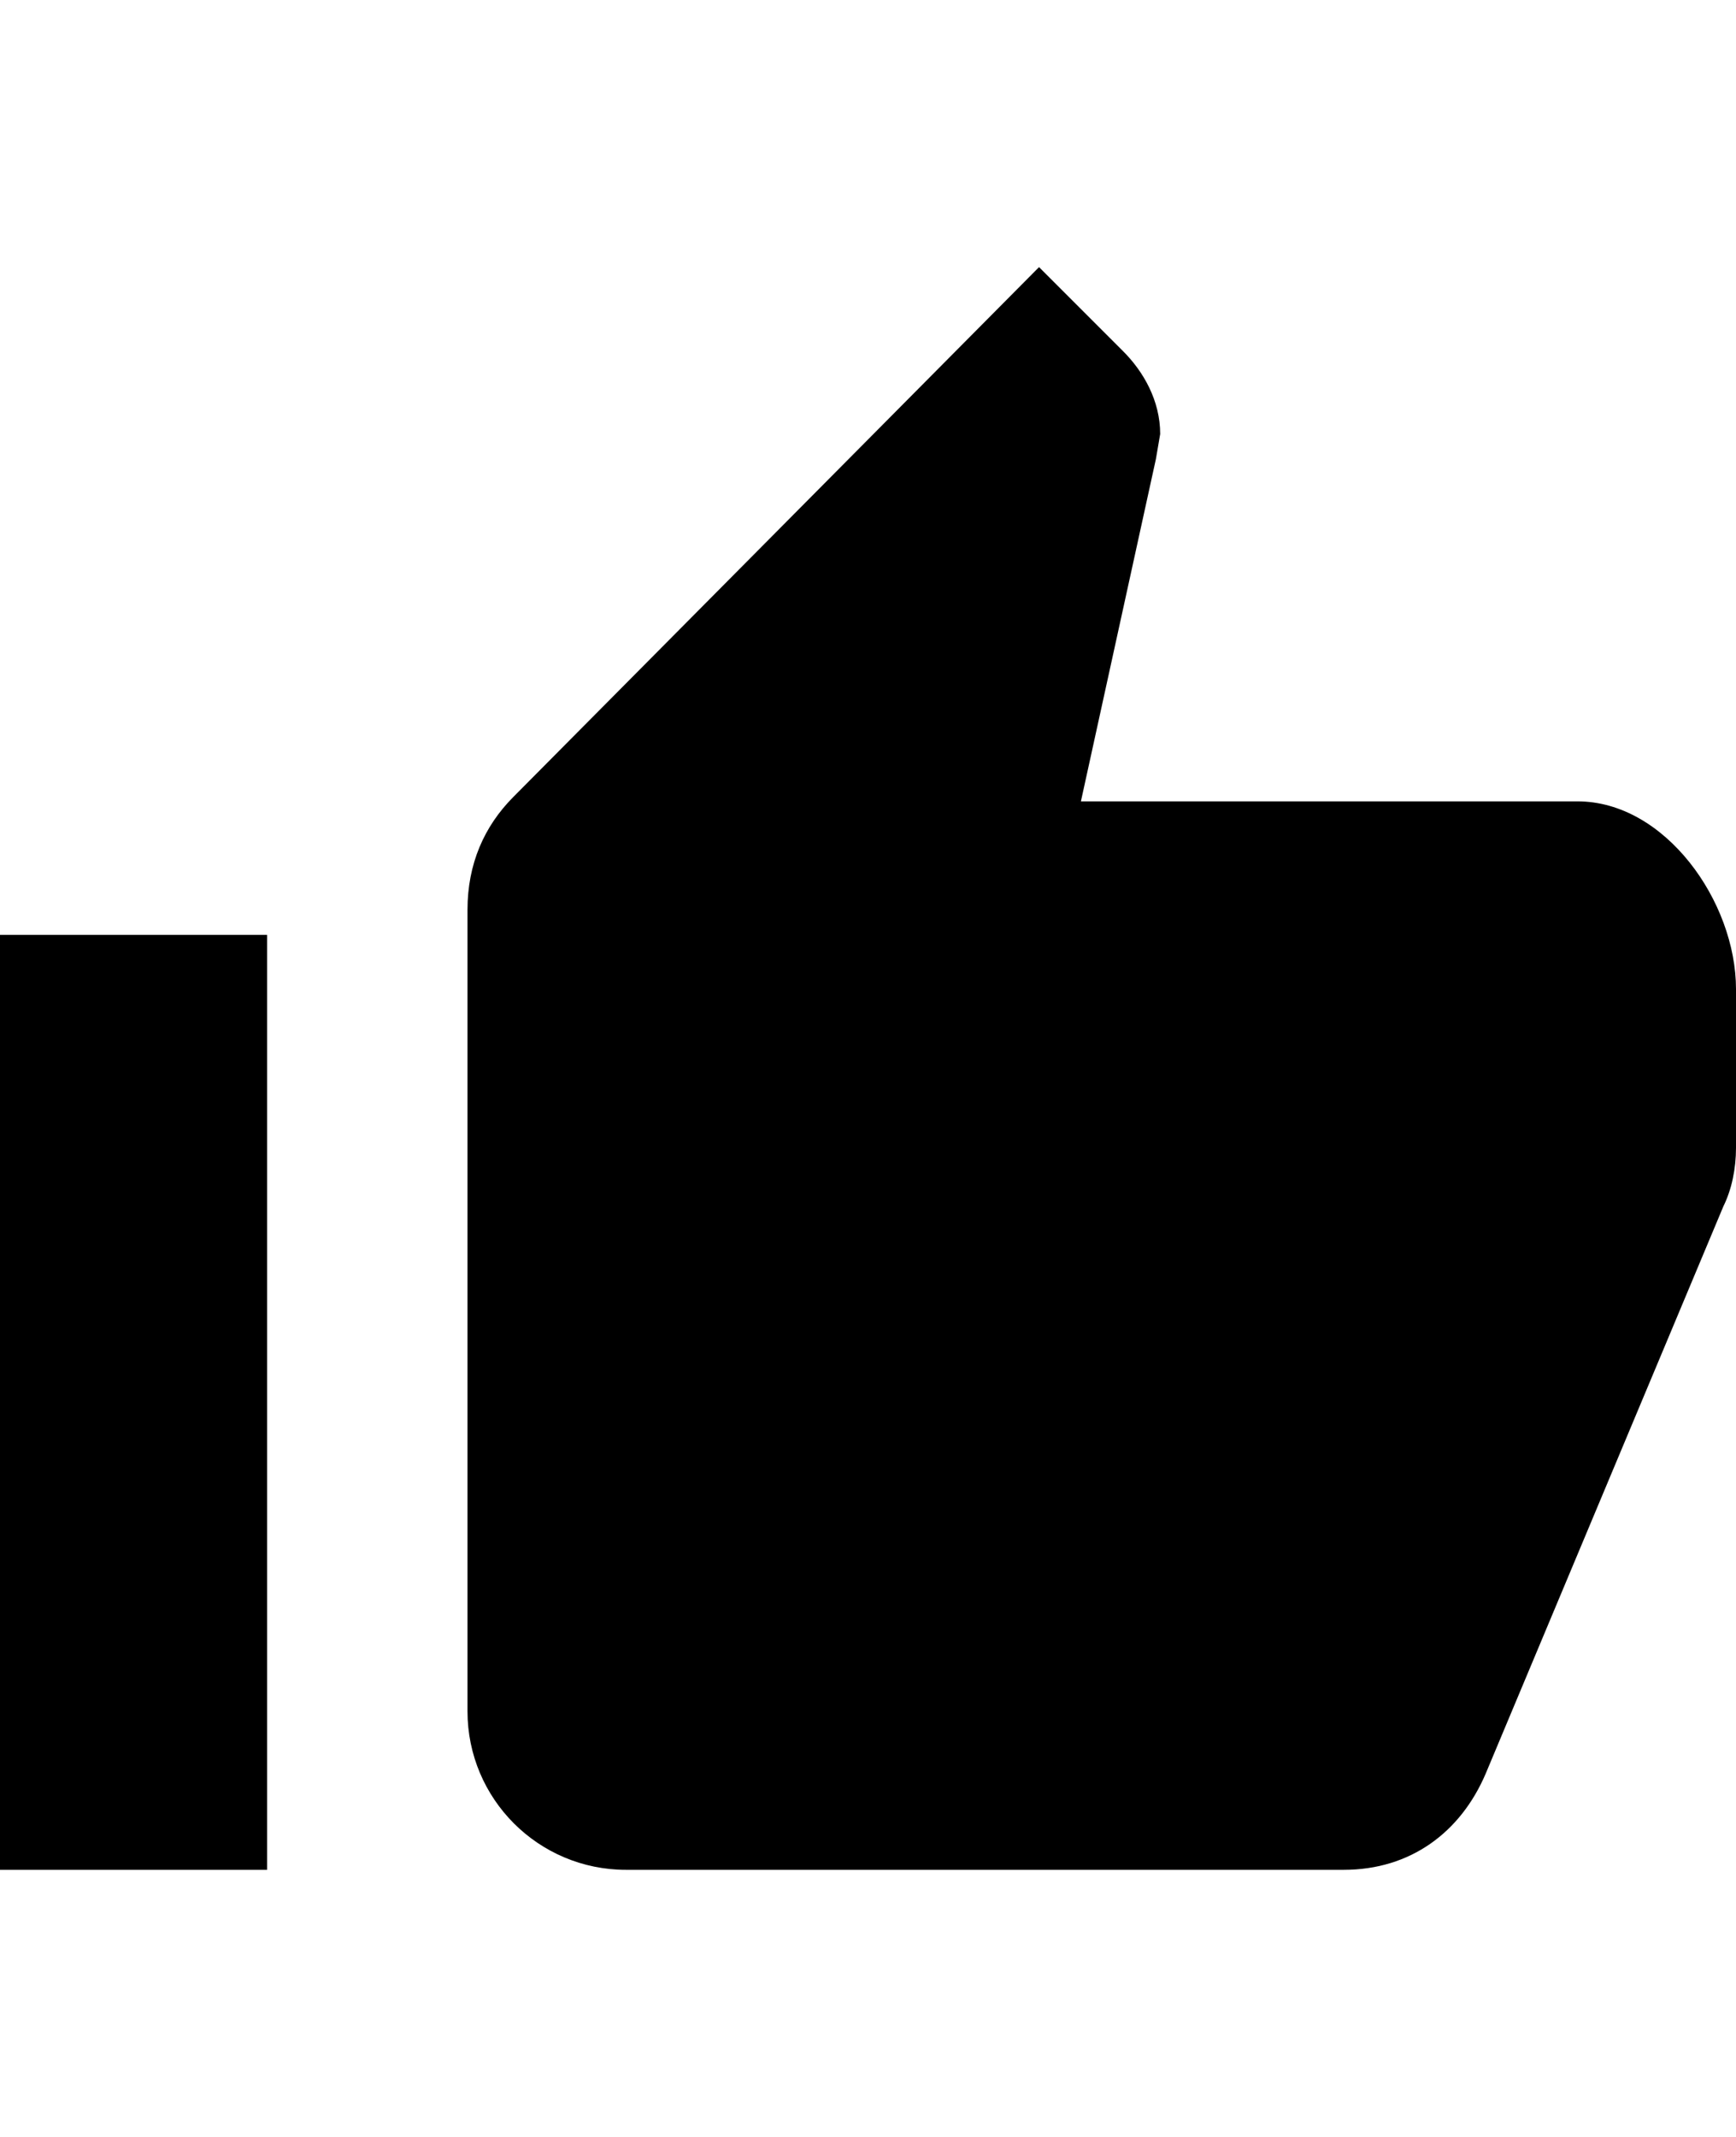 <svg height="1000" width="812.5" xmlns="http://www.w3.org/2000/svg"><path d="M293 875c-41 0 -74.2 -33.2 -74.2 -74.2v-375c0 -21.5 7.8 -39.1 21.4 -52.8L486.3 125l39.1 39.1c9.8 9.7 17.6 23.4 17.6 39l-2 11.7L505.9 375h232.4c41 0 74.2 46.9 74.2 87.9v74.2c0 9.8 -2 19.5 -5.9 27.4L695.3 830.1C683.6 857.4 660.2 875 628.9 875H293zM0 875V437.5h125V875H0z"/></svg>